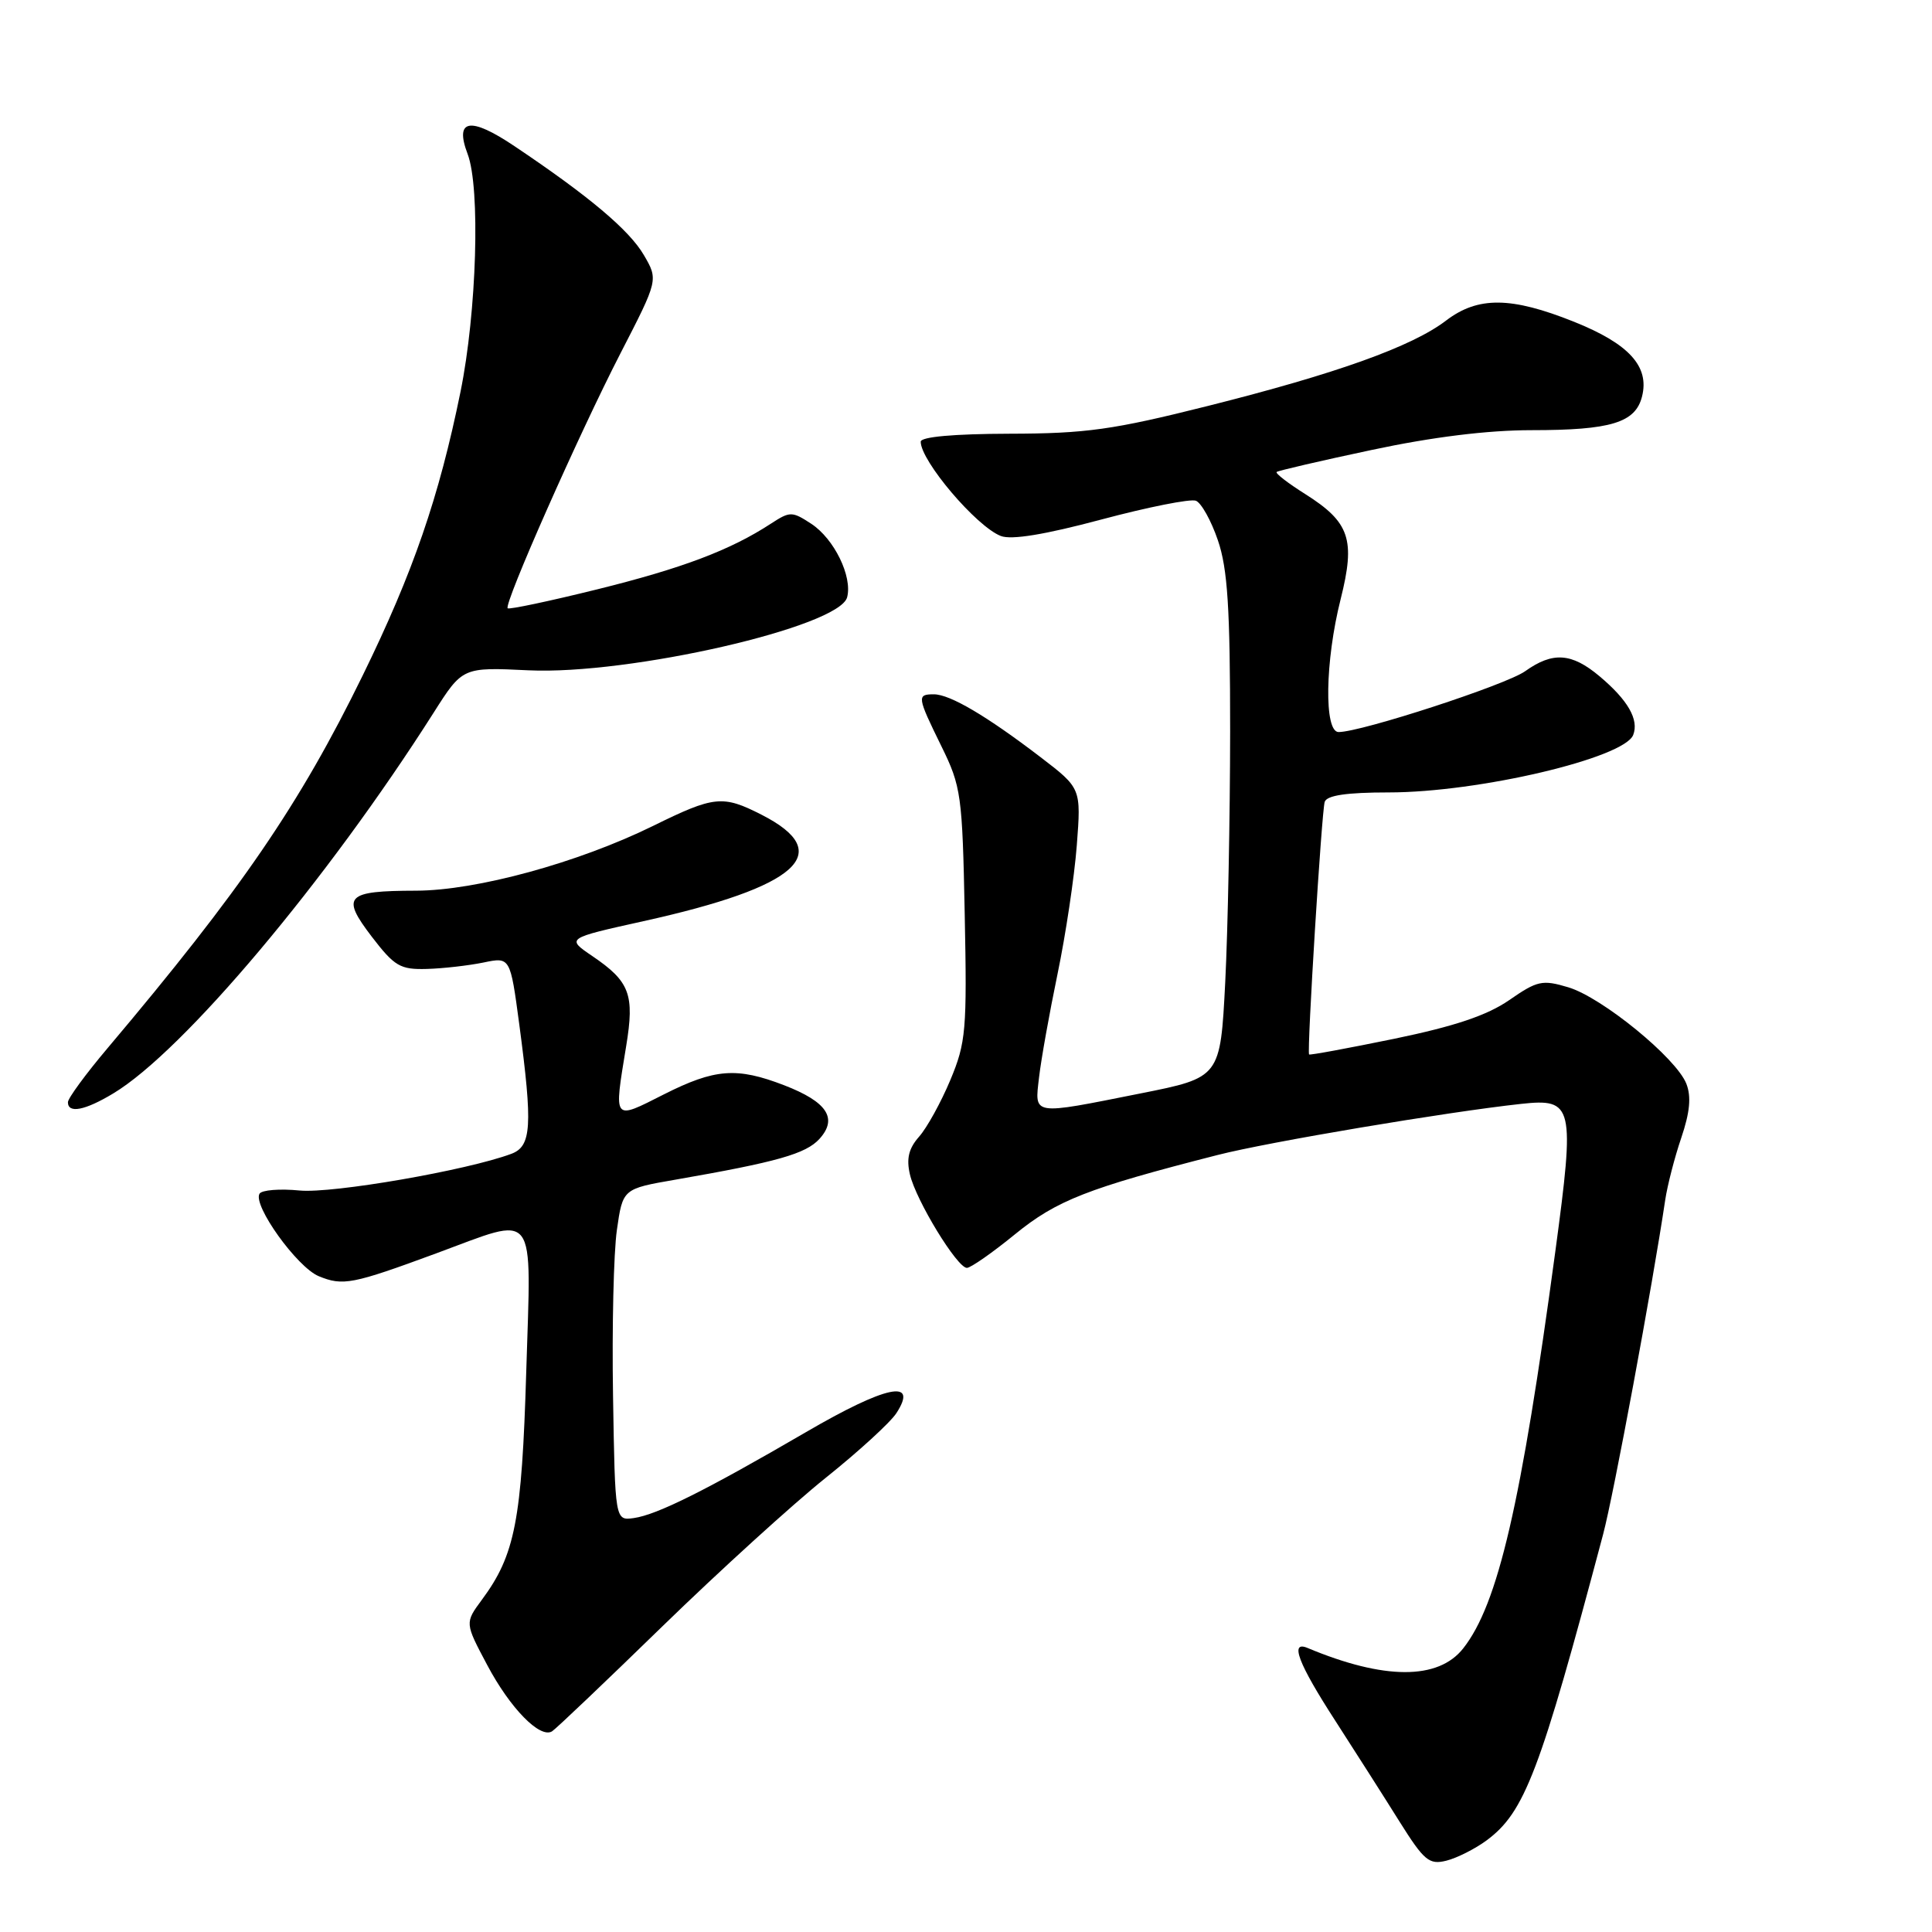 <?xml version="1.0" encoding="UTF-8" standalone="no"?>
<!DOCTYPE svg PUBLIC "-//W3C//DTD SVG 1.1//EN" "http://www.w3.org/Graphics/SVG/1.1/DTD/svg11.dtd" >
<svg xmlns="http://www.w3.org/2000/svg" xmlns:xlink="http://www.w3.org/1999/xlink" version="1.1" viewBox="0 0 256 256">
 <g >
 <path fill="currentColor"
d=" M 196.97 243.87 C 202.03 240.13 204.04 234.84 212.42 203.31 C 213.82 198.05 218.96 170.37 220.65 159.00 C 220.94 157.07 221.89 153.37 222.78 150.76 C 223.92 147.39 224.12 145.31 223.45 143.60 C 222.11 140.19 212.28 132.16 207.80 130.82 C 204.36 129.79 203.70 129.94 199.98 132.52 C 197.05 134.54 192.78 135.98 184.76 137.64 C 178.62 138.90 173.54 139.84 173.46 139.72 C 173.16 139.28 175.13 107.47 175.53 106.25 C 175.81 105.39 178.44 105.00 184.02 105.00 C 195.92 105.00 215.23 100.45 216.41 97.38 C 217.19 95.35 215.71 92.77 211.95 89.61 C 208.25 86.50 205.75 86.33 202.09 88.94 C 199.55 90.75 180.38 97.00 177.37 97.00 C 175.43 97.00 175.57 87.61 177.64 79.40 C 179.63 71.48 178.86 69.20 172.94 65.46 C 170.67 64.03 168.97 62.72 169.16 62.54 C 169.34 62.37 175.02 61.05 181.76 59.62 C 189.77 57.91 197.11 57.00 202.94 57.00 C 213.46 57.00 216.71 56.01 217.58 52.53 C 218.58 48.55 215.85 45.55 208.55 42.63 C 200.23 39.30 195.84 39.26 191.62 42.47 C 187.11 45.92 177.09 49.51 160.05 53.79 C 147.48 56.95 143.90 57.45 133.75 57.47 C 126.39 57.49 122.00 57.88 122.00 58.53 C 122.00 61.08 129.37 69.76 132.61 71.02 C 134.01 71.57 138.45 70.84 145.93 68.84 C 152.11 67.19 157.74 66.07 158.46 66.35 C 159.17 66.62 160.49 68.98 161.38 71.60 C 162.67 75.38 163.00 80.58 163.00 96.93 C 162.99 108.24 162.70 123.19 162.35 130.14 C 161.70 142.78 161.70 142.78 151.10 144.89 C 136.60 147.78 137.09 147.86 137.68 142.75 C 137.95 140.41 139.05 134.25 140.13 129.05 C 141.21 123.86 142.36 116.19 142.68 112.03 C 143.26 104.45 143.26 104.45 137.88 100.33 C 130.74 94.87 125.89 92.01 123.75 92.00 C 121.47 92.00 121.51 92.30 124.75 98.90 C 127.36 104.21 127.52 105.35 127.83 121.12 C 128.14 136.52 128.00 138.14 125.92 143.12 C 124.68 146.08 122.82 149.45 121.78 150.62 C 120.41 152.17 120.08 153.52 120.57 155.62 C 121.37 159.06 126.83 168.00 128.12 168.00 C 128.62 168.00 131.49 166.00 134.49 163.55 C 140.01 159.05 144.12 157.44 161.31 153.05 C 168.05 151.32 191.71 147.34 201.56 146.27 C 208.48 145.52 208.70 146.45 206.09 165.81 C 201.56 199.34 198.50 212.55 193.89 218.41 C 190.58 222.63 183.40 222.61 173.25 218.36 C 170.86 217.36 172.03 220.43 176.89 227.94 C 179.57 232.10 183.42 238.13 185.43 241.35 C 188.70 246.56 189.37 247.12 191.65 246.55 C 193.05 246.20 195.45 244.99 196.97 243.87 Z  M 87.78 215.49 C 95.33 208.15 105.06 199.30 109.41 195.82 C 113.76 192.34 117.97 188.49 118.77 187.26 C 121.76 182.66 117.42 183.57 106.77 189.78 C 93.51 197.50 87.07 200.71 83.99 201.15 C 81.50 201.50 81.50 201.50 81.23 184.97 C 81.08 175.88 81.31 165.98 81.74 162.98 C 82.52 157.52 82.52 157.52 89.51 156.31 C 102.97 153.97 106.79 152.89 108.59 150.90 C 111.04 148.19 109.60 146.00 103.90 143.80 C 97.62 141.38 94.73 141.60 87.97 145.01 C 81.17 148.45 81.33 148.65 82.97 138.62 C 84.10 131.77 83.46 130.06 78.48 126.68 C 75.02 124.33 75.02 124.33 85.26 122.06 C 105.83 117.51 110.82 113.01 100.92 107.96 C 95.76 105.33 94.65 105.44 86.51 109.45 C 76.59 114.32 63.14 118.00 55.14 118.02 C 45.82 118.04 45.15 118.73 49.25 124.10 C 52.28 128.05 53.03 128.49 56.56 128.39 C 58.73 128.33 62.10 127.94 64.06 127.54 C 67.61 126.80 67.61 126.80 68.81 135.76 C 70.60 149.22 70.43 151.89 67.75 152.89 C 61.88 155.08 44.10 158.16 39.72 157.75 C 37.09 157.49 34.69 157.68 34.39 158.17 C 33.46 159.69 39.35 167.90 42.23 169.10 C 45.44 170.42 46.68 170.18 57.82 166.07 C 71.36 161.08 70.39 159.80 69.73 181.75 C 69.14 201.48 68.25 206.04 63.85 211.98 C 61.59 215.04 61.59 215.04 64.55 220.61 C 67.59 226.35 71.55 230.40 73.15 229.41 C 73.65 229.10 80.23 222.84 87.78 215.49 Z  M 15.00 144.89 C 24.28 139.32 43.30 116.71 57.45 94.45 C 61.29 88.40 61.29 88.40 70.04 88.82 C 83.37 89.45 111.23 83.07 112.25 79.14 C 112.97 76.39 110.53 71.39 107.49 69.40 C 104.95 67.74 104.68 67.74 102.16 69.38 C 96.79 72.89 90.41 75.30 79.14 78.09 C 72.80 79.66 67.45 80.79 67.27 80.60 C 66.73 80.06 76.71 57.51 82.23 46.79 C 87.23 37.08 87.23 37.08 85.31 33.79 C 83.38 30.48 78.03 25.98 68.16 19.36 C 62.30 15.42 60.20 15.77 61.96 20.40 C 63.67 24.88 63.17 41.34 61.02 51.91 C 58.17 65.90 54.74 75.85 48.06 89.50 C 39.70 106.60 31.94 117.93 14.25 138.89 C 11.36 142.31 9.00 145.53 9.00 146.05 C 9.00 147.58 11.25 147.15 15.00 144.89 Z "/>
</g>
</svg>